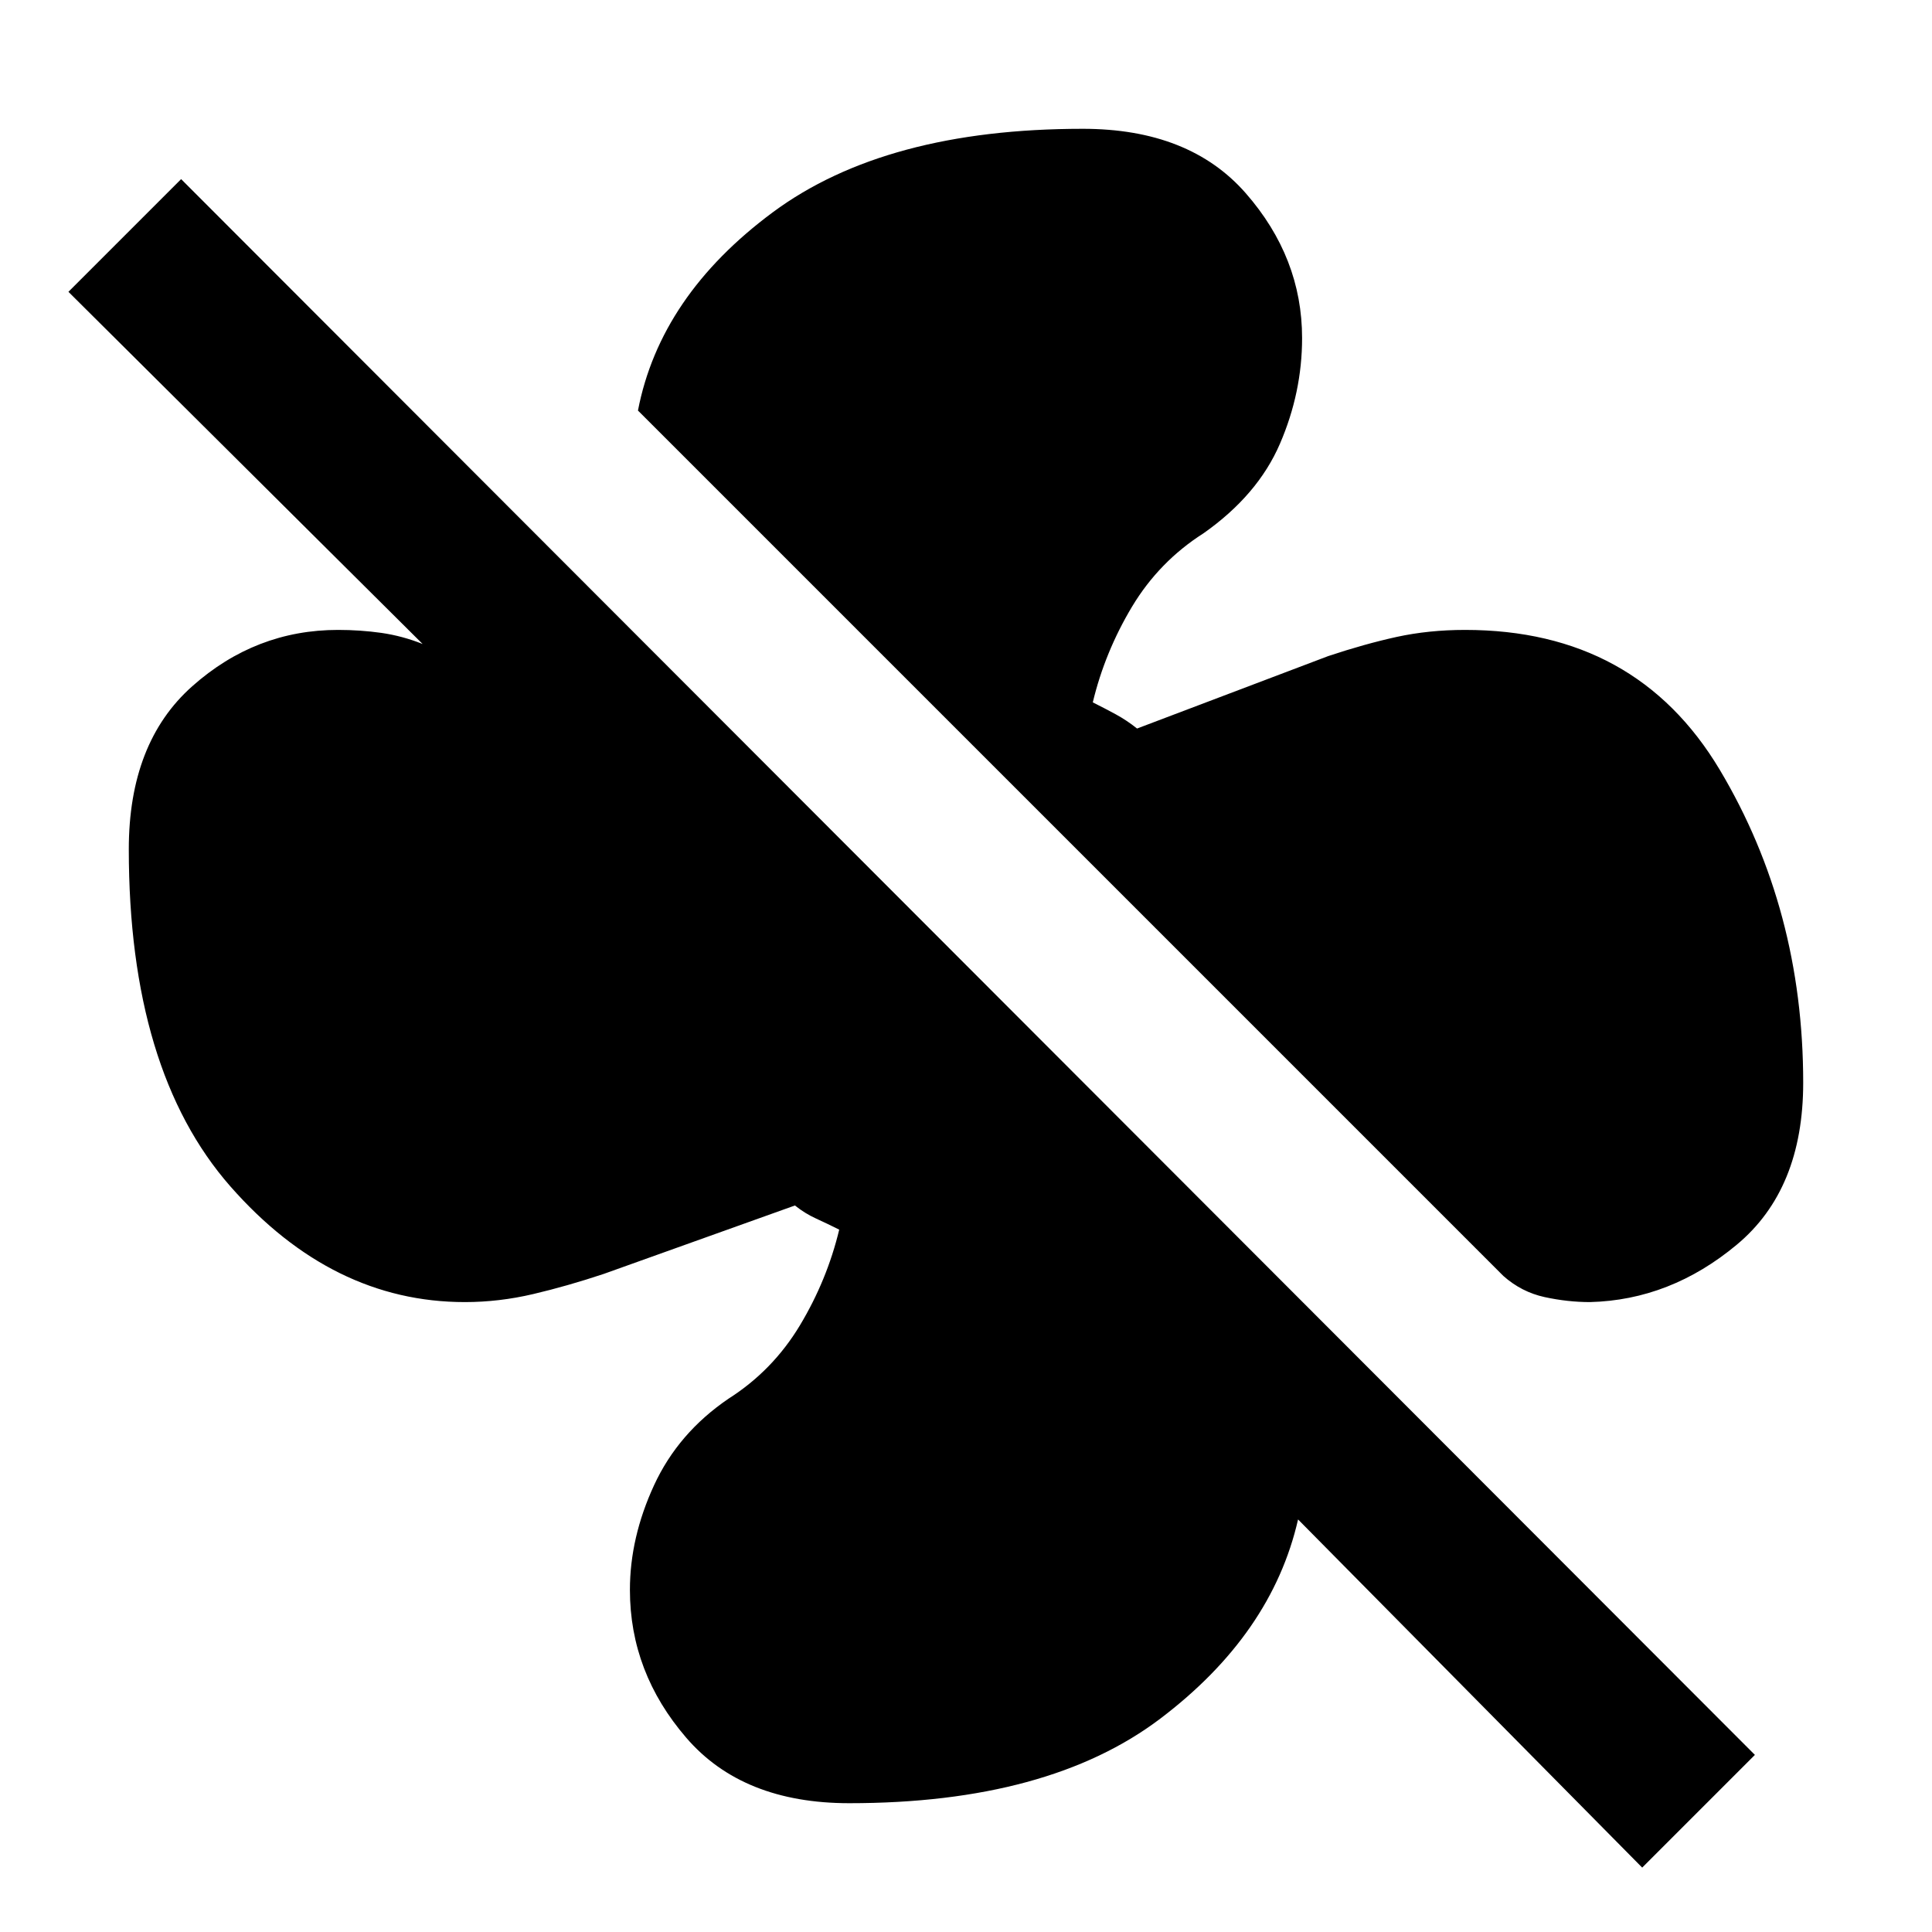 <svg xmlns="http://www.w3.org/2000/svg" height="24" width="24"><path d="M22.4 13.45q0 1.325-.825 2.012-.825.688-1.825.713-.275 0-.562-.062-.288-.063-.513-.263L7.925 5.1Q8.2 3.675 9.6 2.637 11 1.6 13.45 1.6q1.325 0 2.025.8t.7 1.8q0 .675-.275 1.312-.275.638-.95 1.113-.55.35-.888.912-.337.563-.487 1.188.15.075.288.15.137.075.262.175l2.375-.9q.45-.15.85-.238.4-.087.85-.087 2.125 0 3.163 1.737Q22.4 11.3 22.4 13.45Zm-2 9.75-4.275-4.325Q15.8 20.3 14.413 21.35q-1.388 1.05-3.863 1.05-1.325 0-2.025-.813-.7-.812-.7-1.837 0-.65.3-1.3t.925-1.075q.55-.35.888-.913.337-.562.487-1.187-.15-.075-.288-.138-.137-.062-.262-.162l-2.375.85q-.45.15-.875.25t-.85.1q-1.65 0-2.913-1.437Q1.6 13.3 1.6 10.55q0-1.325.788-2.025.787-.7 1.812-.7.275 0 .538.037Q5 7.9 5.25 8L.85 3.625l1.4-1.4L21.8 21.8Z"/></svg>
